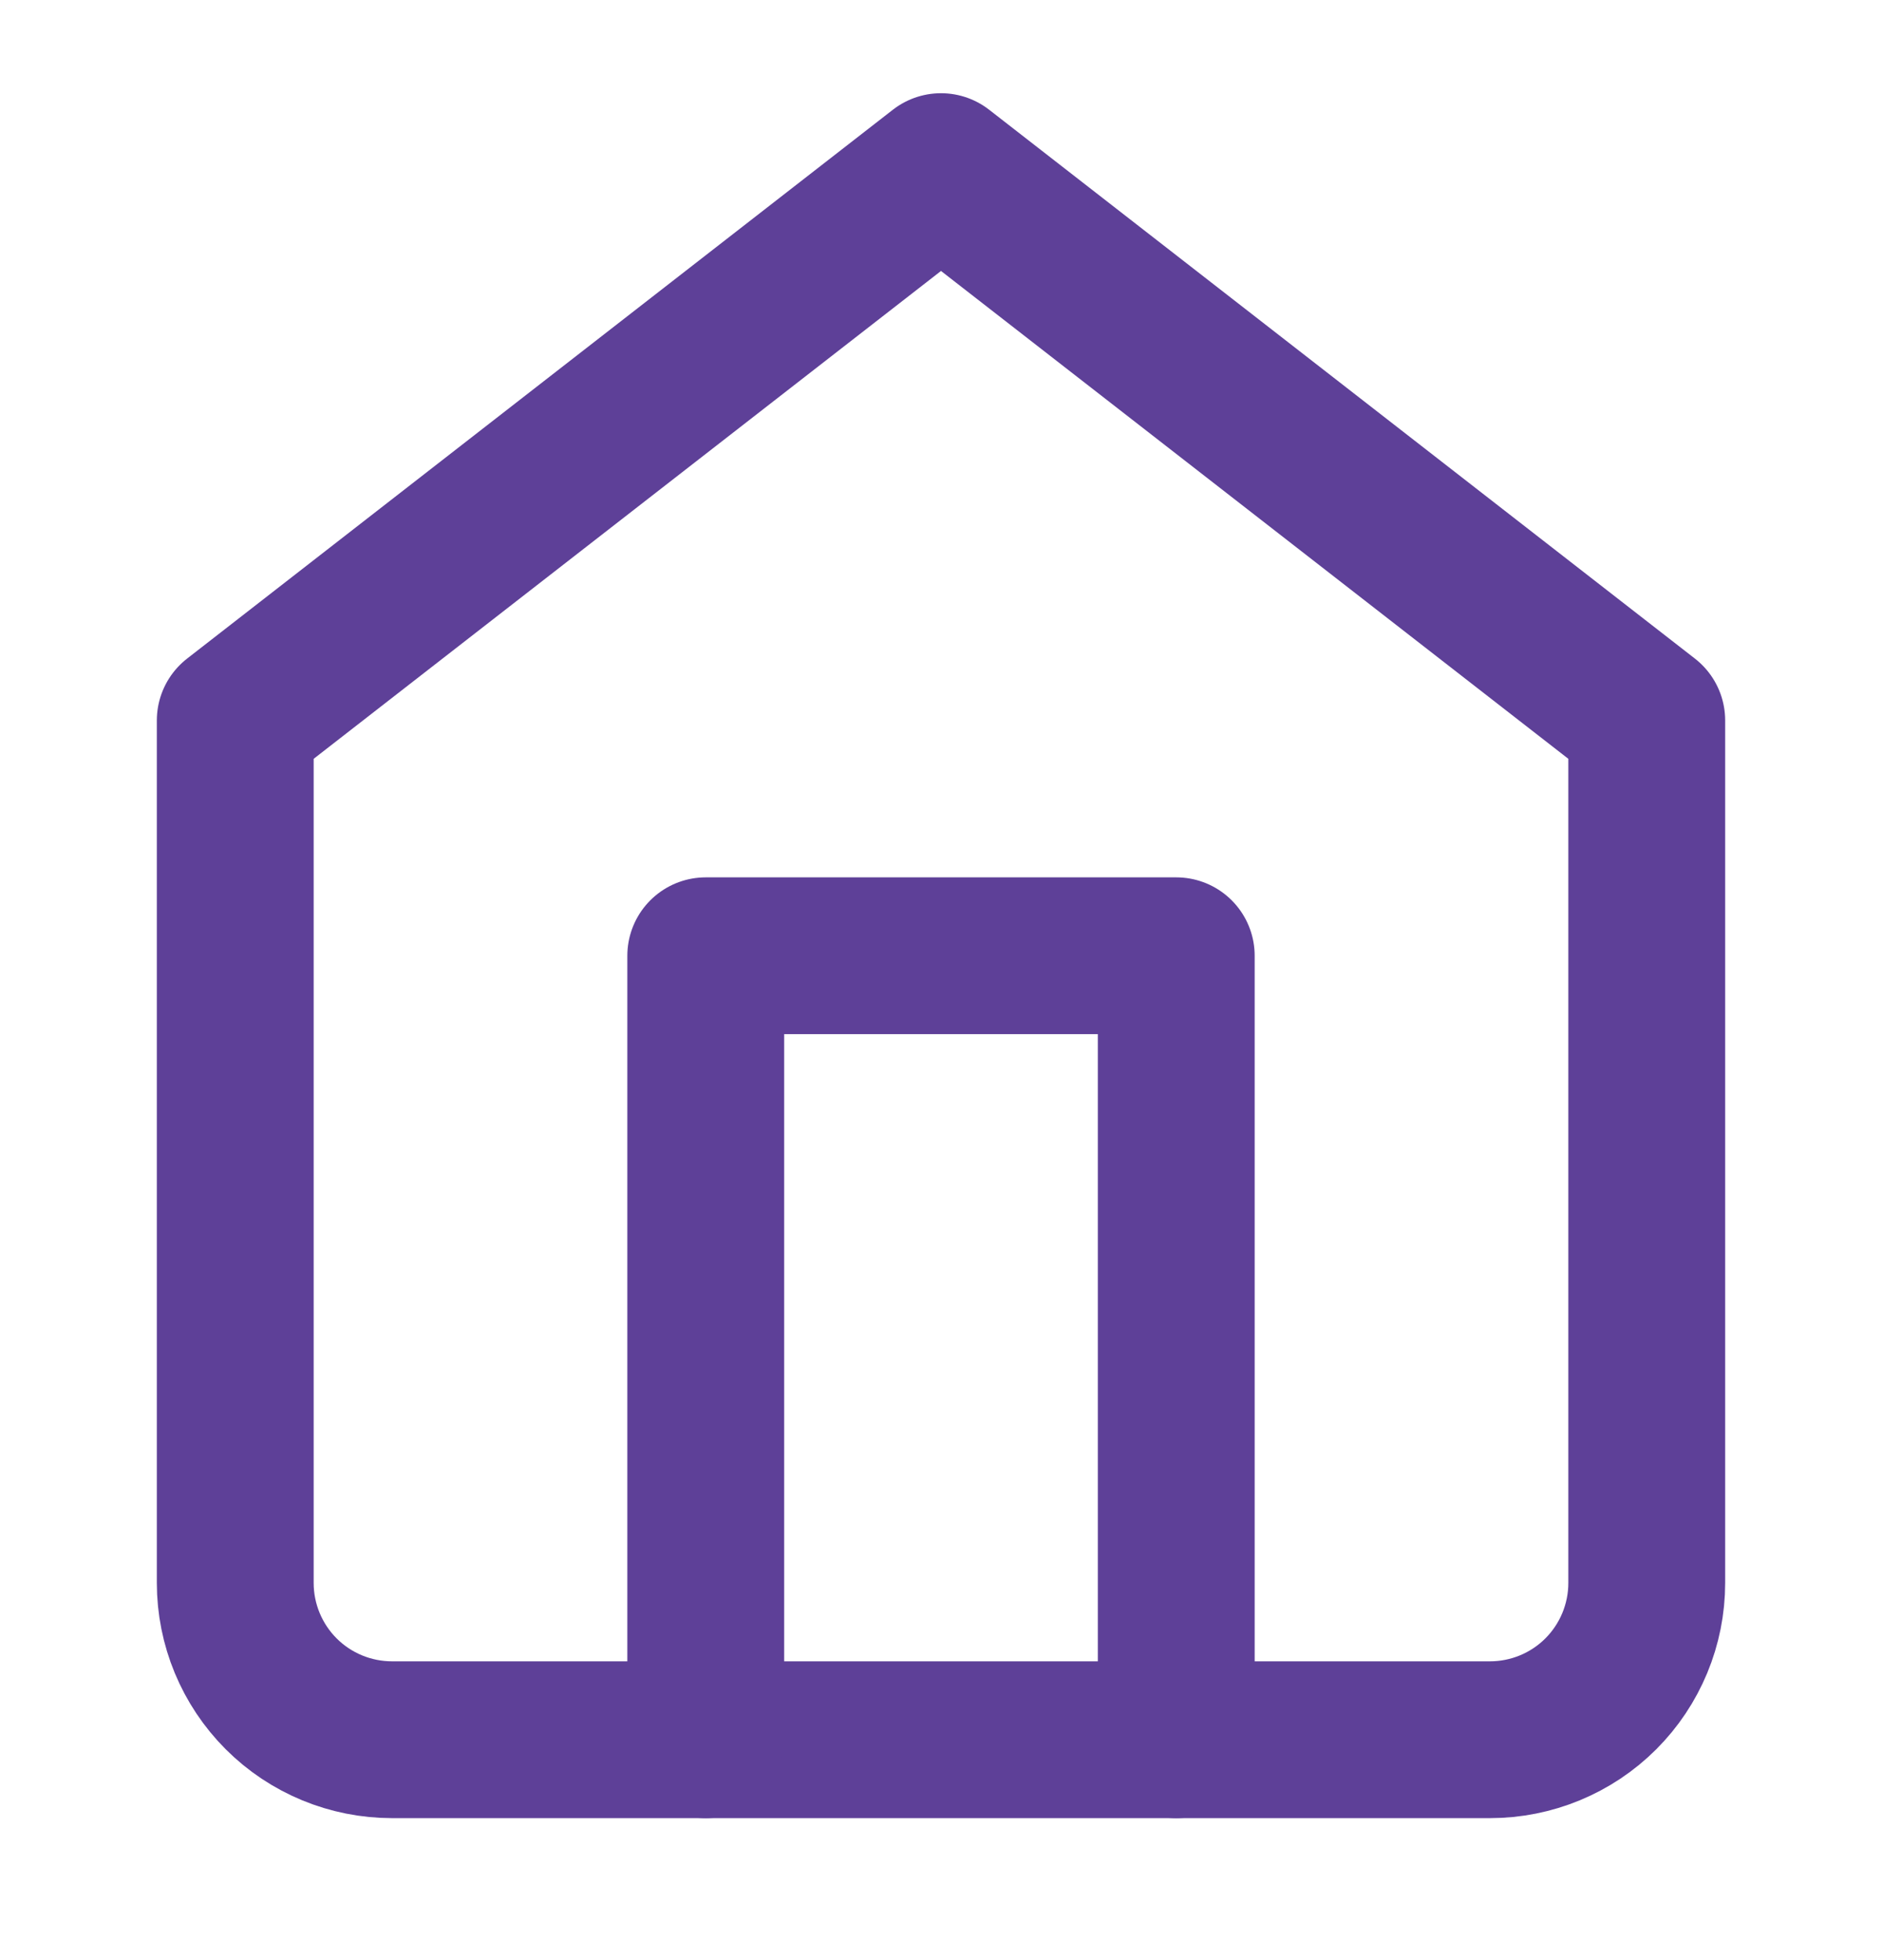 <svg width="24" height="25" viewBox="0 0 24 25" fill="none" xmlns="http://www.w3.org/2000/svg">
<path d="M3 9.189L12 2.189L21 9.189V20.189C21 20.72 20.789 21.229 20.414 21.604C20.039 21.979 19.53 22.189 19 22.189H5C4.47 22.189 3.961 21.979 3.586 21.604C3.211 21.229 3 20.72 3 20.189V9.189Z" stroke="#5E4098" stroke-width="2" stroke-linecap="round" stroke-linejoin="round"/>
<path d="M9 22.189V12.19H15V22.189" stroke="#5E4098" stroke-width="2" stroke-linecap="round" stroke-linejoin="round"/>
</svg>
